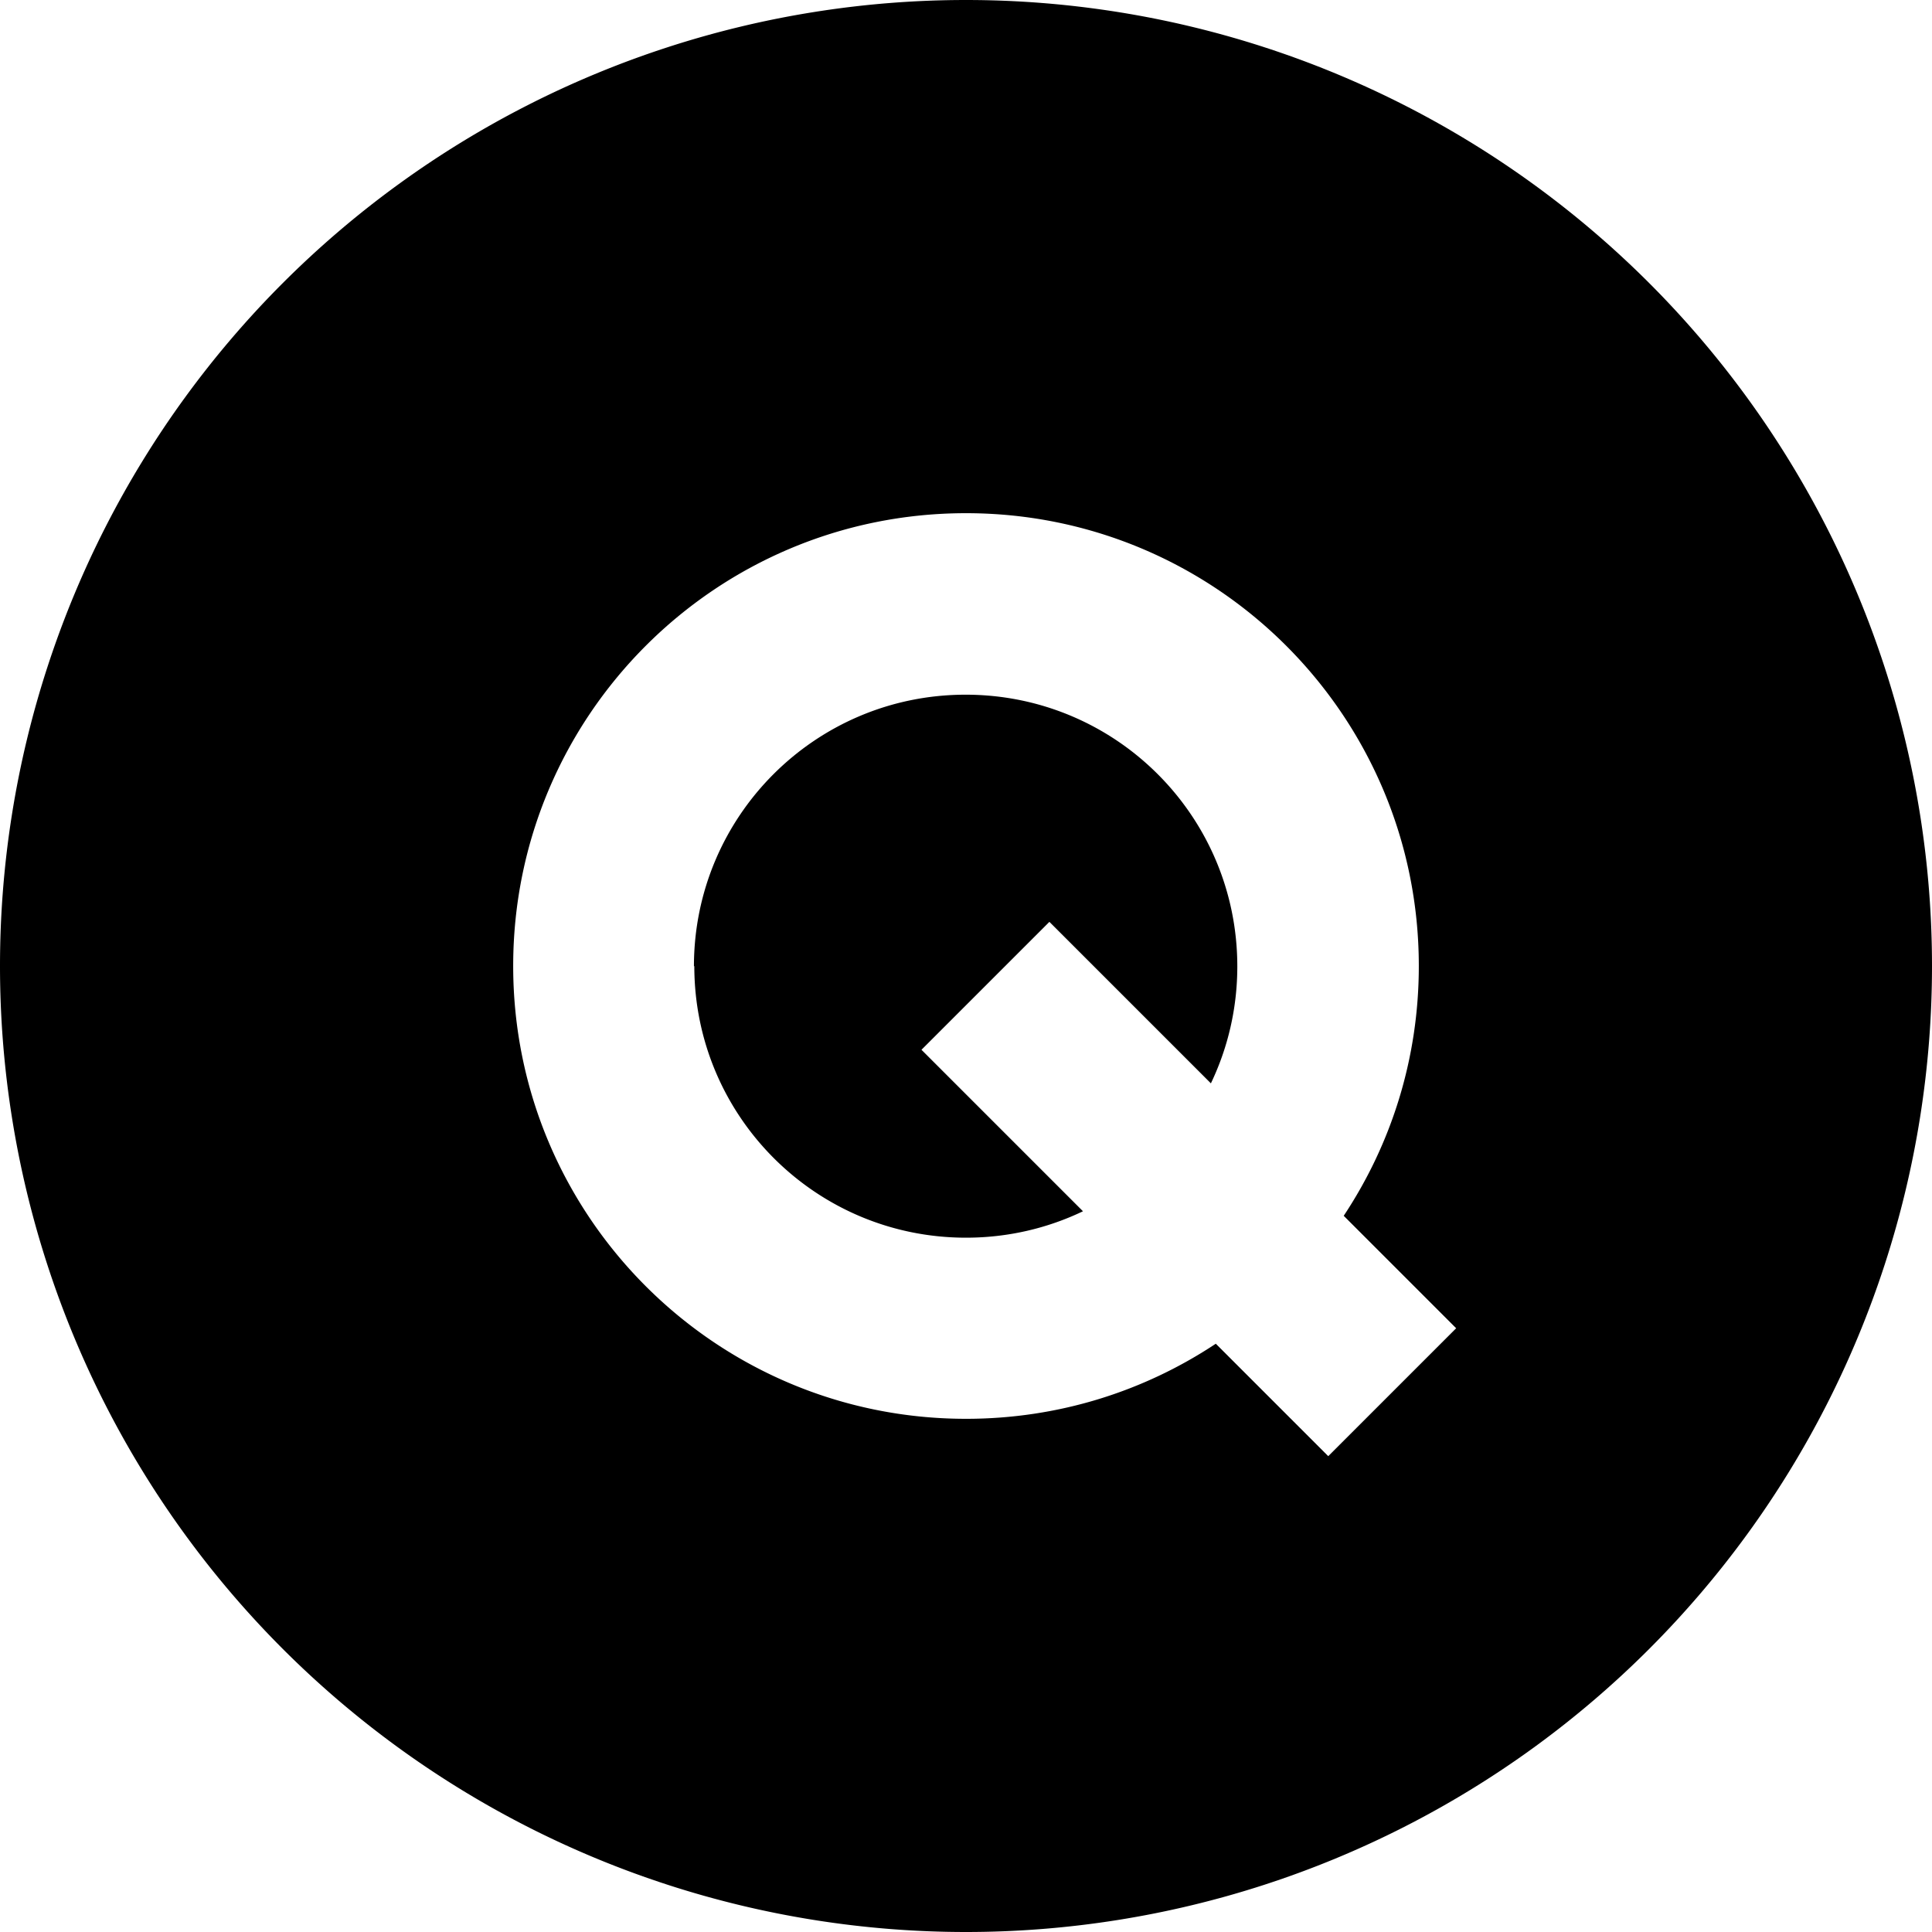 <svg fill="currentColor" xmlns="http://www.w3.org/2000/svg" viewBox="0 0 512 512"><!--! Font Awesome Pro 7.1.0 by @fontawesome - https://fontawesome.com License - https://fontawesome.com/license (Commercial License) Copyright 2025 Fonticons, Inc. --><path fill="currentColor" d="M256 512a256 256 0 1 0 0-512 256 256 0 1 0 0 512zM184 256c0 39.8 32.2 72 72 72 11.1 0 21.6-2.5 31-7-18.7-18.7-33-33-42.8-42.8l33.9-33.9c9.8 9.8 24.1 24.1 42.8 42.8 4.5-9.4 7-19.9 7-31 0-39.8-32.2-72-72-72s-72 32.2-72 72zm192 0c0 24.5-7.3 47.2-19.9 66.2 7.9 7.9 17.8 17.8 29.8 29.8L352 385.9c-12-12-21.9-21.9-29.8-29.8-19 12.6-41.7 19.9-66.2 19.9-66.3 0-120-53.7-120-120s53.7-120 120-120 120 53.7 120 120z"/></svg>